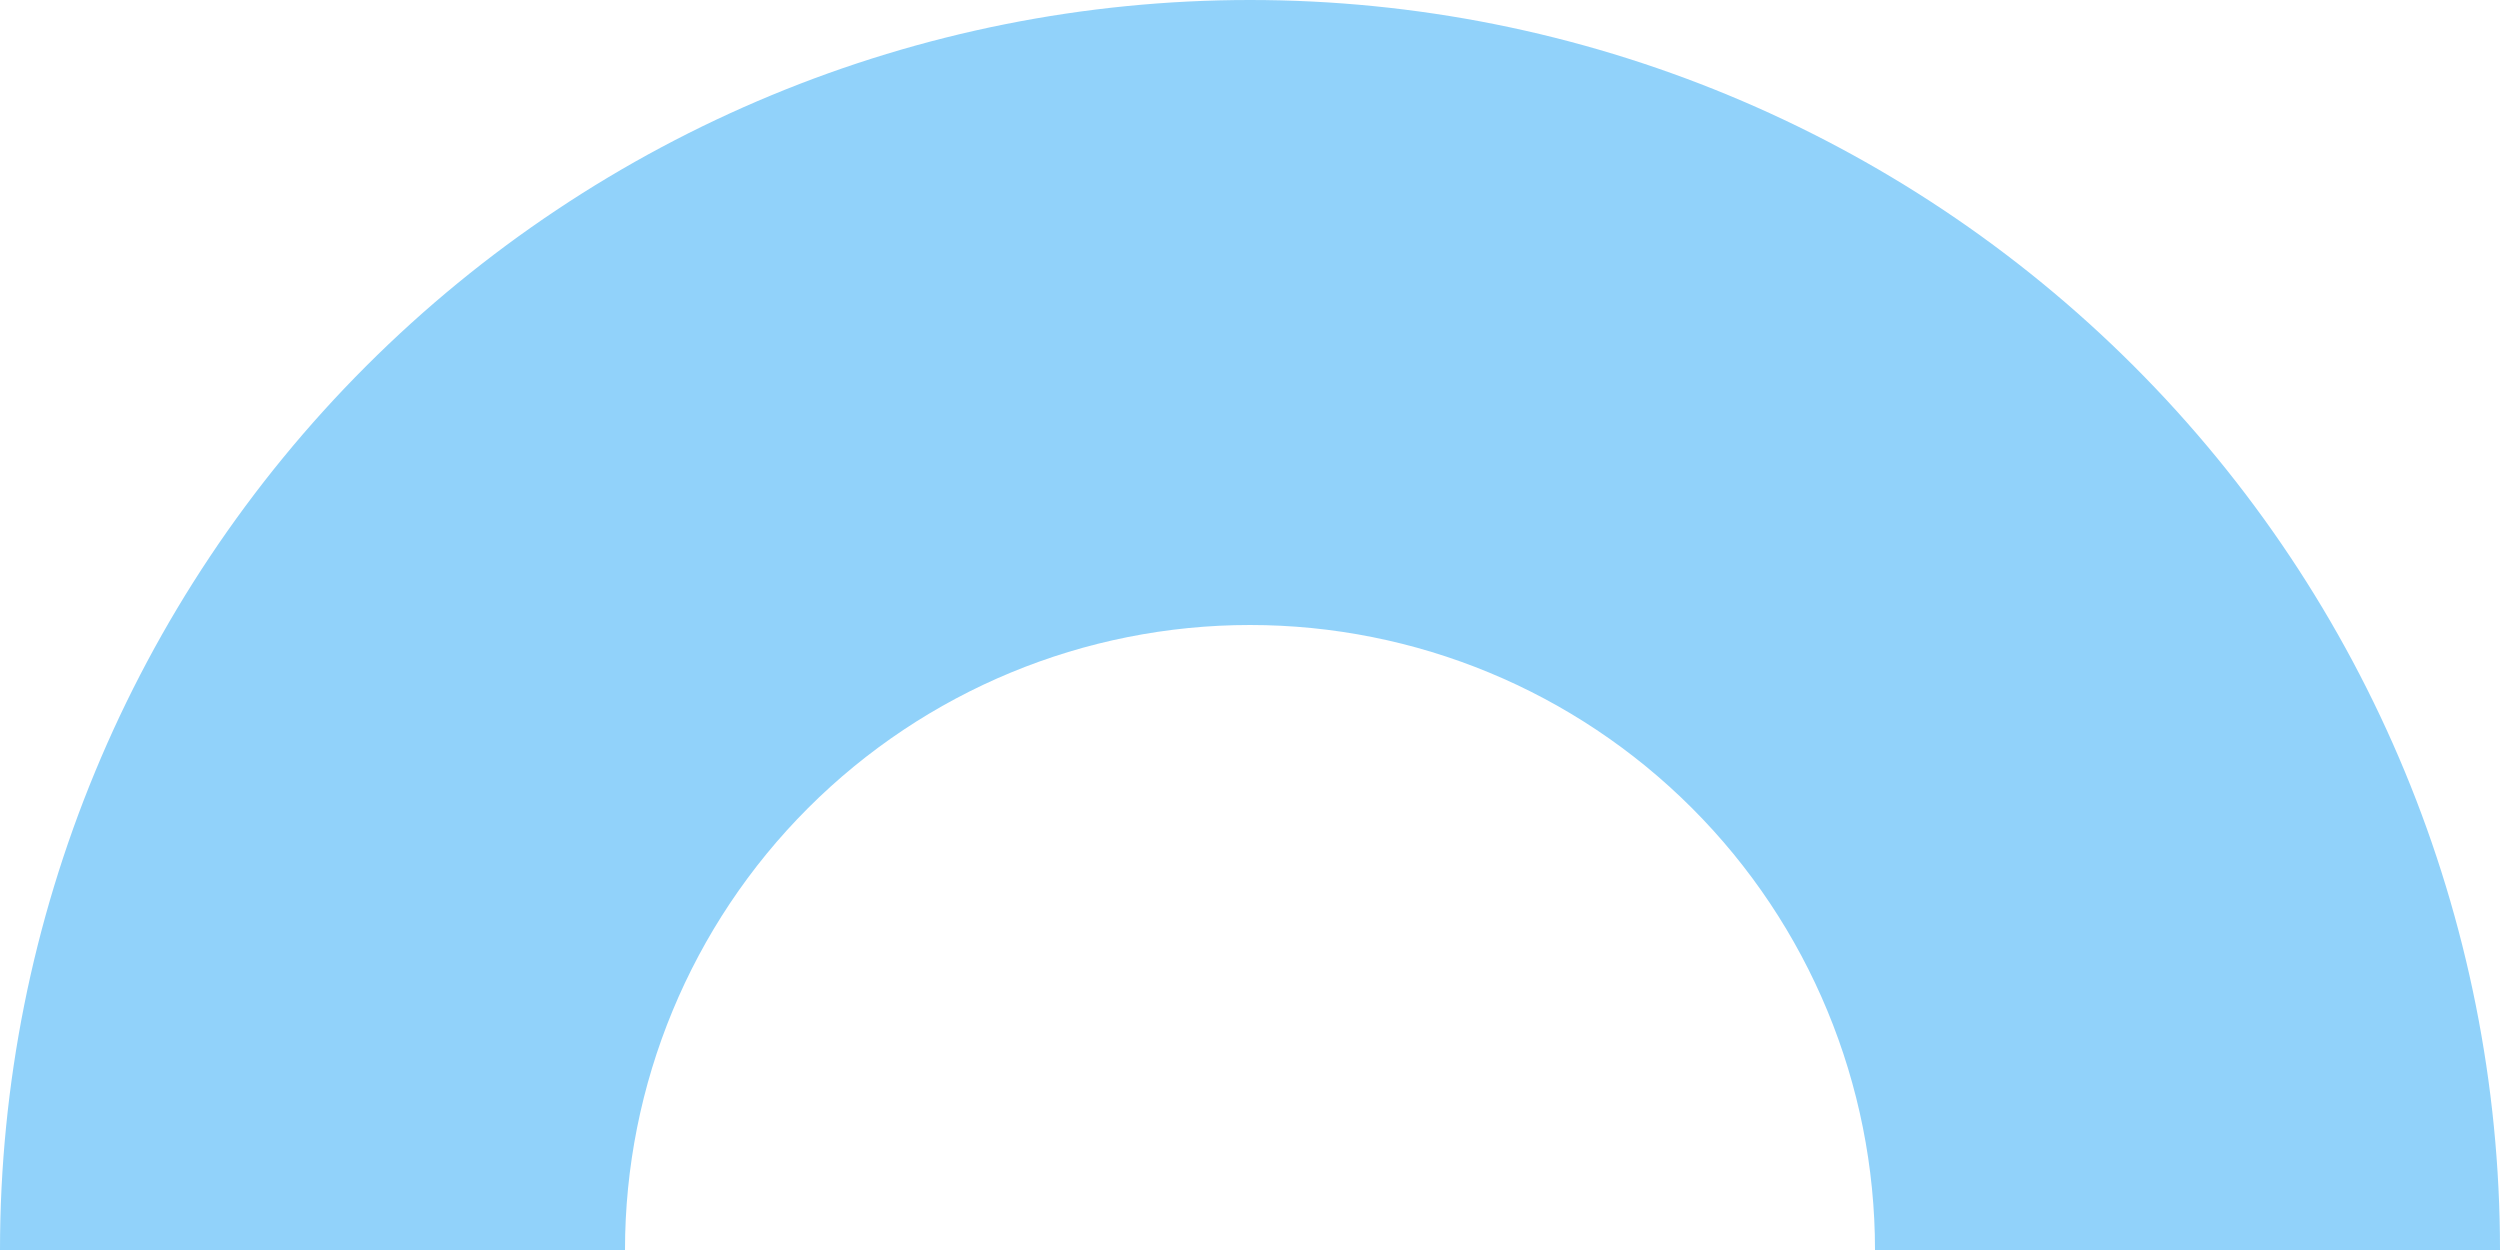 <svg width="188" height="94" viewBox="0 0 188 94" fill="none" xmlns="http://www.w3.org/2000/svg">
<path d="M94 47C106.465 47 118.42 51.952 127.234 60.766C136.048 69.58 141 81.535 141 94L188 94C188 69.07 178.096 45.16 160.468 27.532C142.84 9.904 118.93 8.23647e-07 94 1.12094e-06C69.07 1.41823e-06 45.16 9.904 27.532 27.532C9.904 45.16 8.23647e-07 69.07 1.12094e-06 94L47 94C47 81.535 51.952 69.58 60.766 60.766C69.58 51.952 81.535 47 94 47Z" fill="#91D2FA"/>
</svg>

